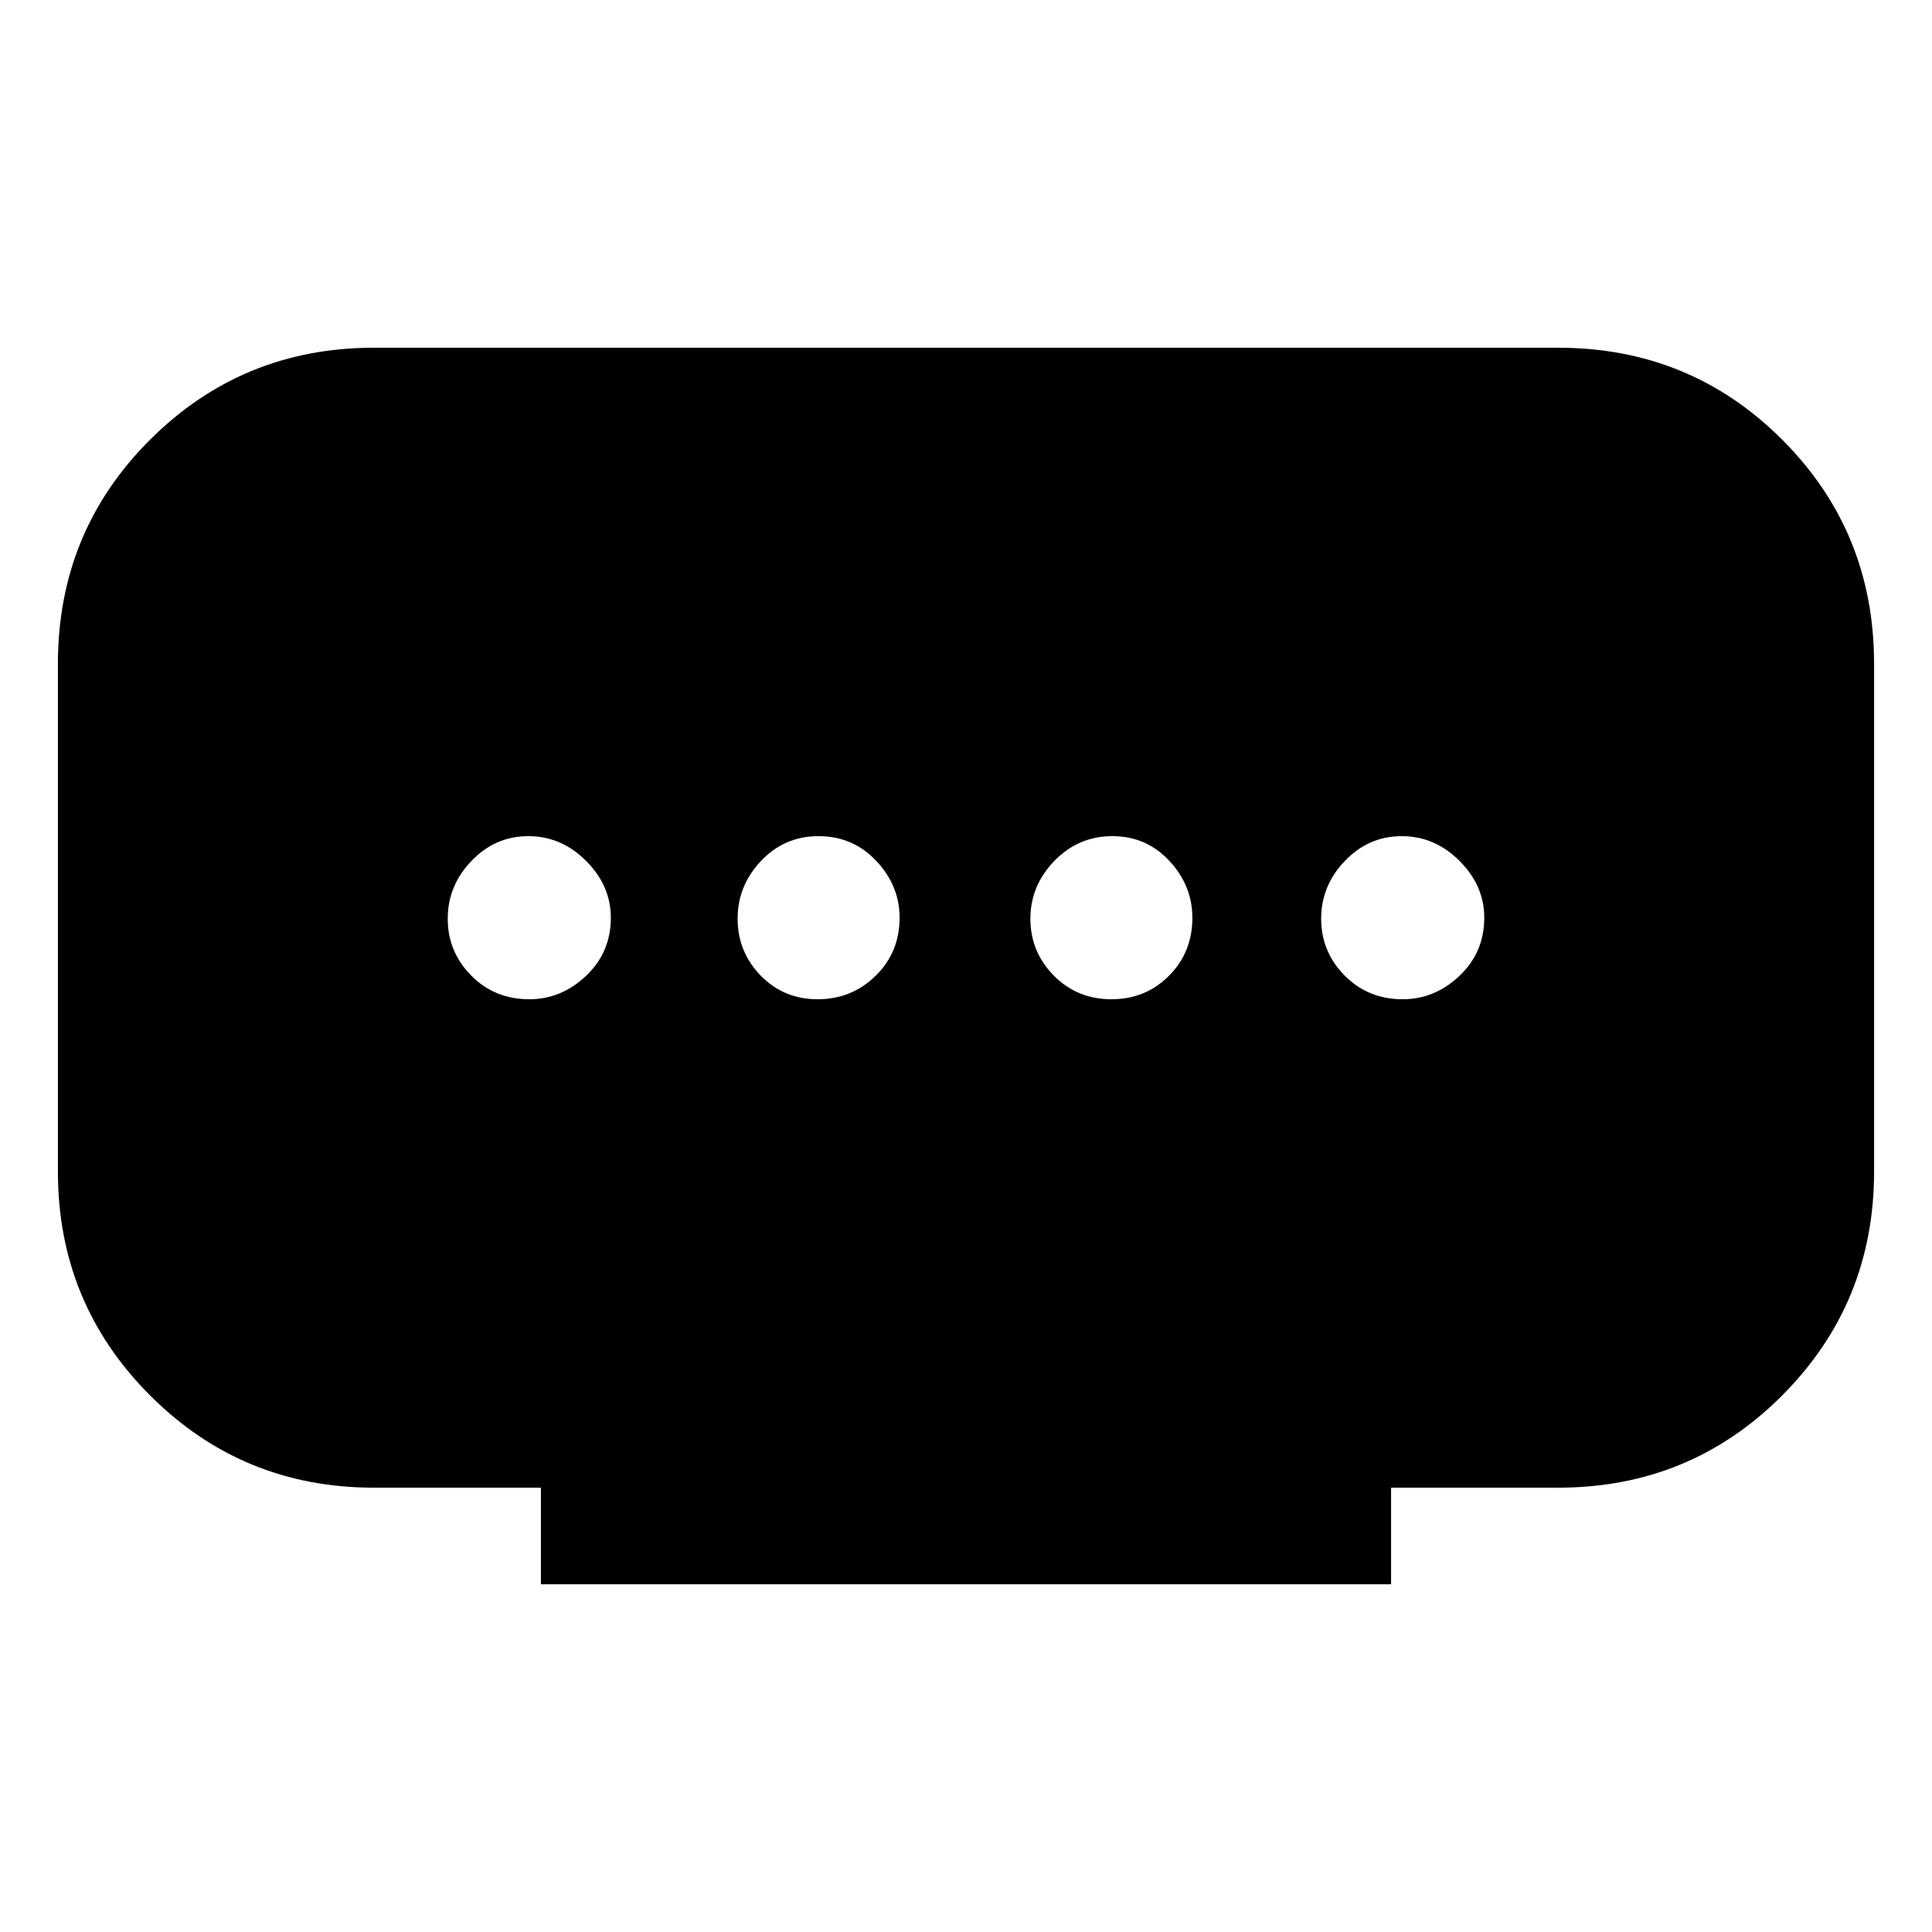 <svg xmlns="http://www.w3.org/2000/svg" height="20" viewBox="0 -960 960 960" width="20"><path d="M268.782-172.782v-48h-83q-65.362 0-111.181-45.819-45.82-45.818-45.82-111.181v-252.436q0-65.652 45.82-111.326 45.819-45.674 111.181-45.674h588.436q65.652 0 111.326 45.674 45.674 45.674 45.674 111.326v252.436q0 65.362-45.674 111.181t-111.326 45.819h-83v48H268.782Zm137.495-290.696q16.897 0 28.81-11.65T447-504q0-15.922-11.59-28.222-11.589-12.3-28.721-12.3-16.893 0-28.53 12.3-11.638 12.3-11.638 28.722t11.43 28.222q11.43 11.8 28.326 11.8Zm-143.278 0q15.922 0 28.222-11.65t12.3-28.872q0-15.922-12.3-28.222t-28.722-12.3q-16.422 0-28.222 12.3t-11.8 28.722q0 16.422 11.65 28.222t28.872 11.8Zm289.312 0q16.893 0 28.53-11.65 11.638-11.65 11.638-28.872 0-15.922-11.43-28.222t-28.326-12.3q-16.897 0-28.81 12.3T512-503.5q0 16.422 11.59 28.222 11.589 11.8 28.721 11.8Zm144.69 0q15.921 0 28.222-11.65 12.3-11.65 12.3-28.872 0-15.922-12.3-28.222-12.301-12.3-28.722-12.3-16.422 0-28.222 12.3t-11.8 28.722q0 16.422 11.65 28.222t28.872 11.8Z"/></svg>